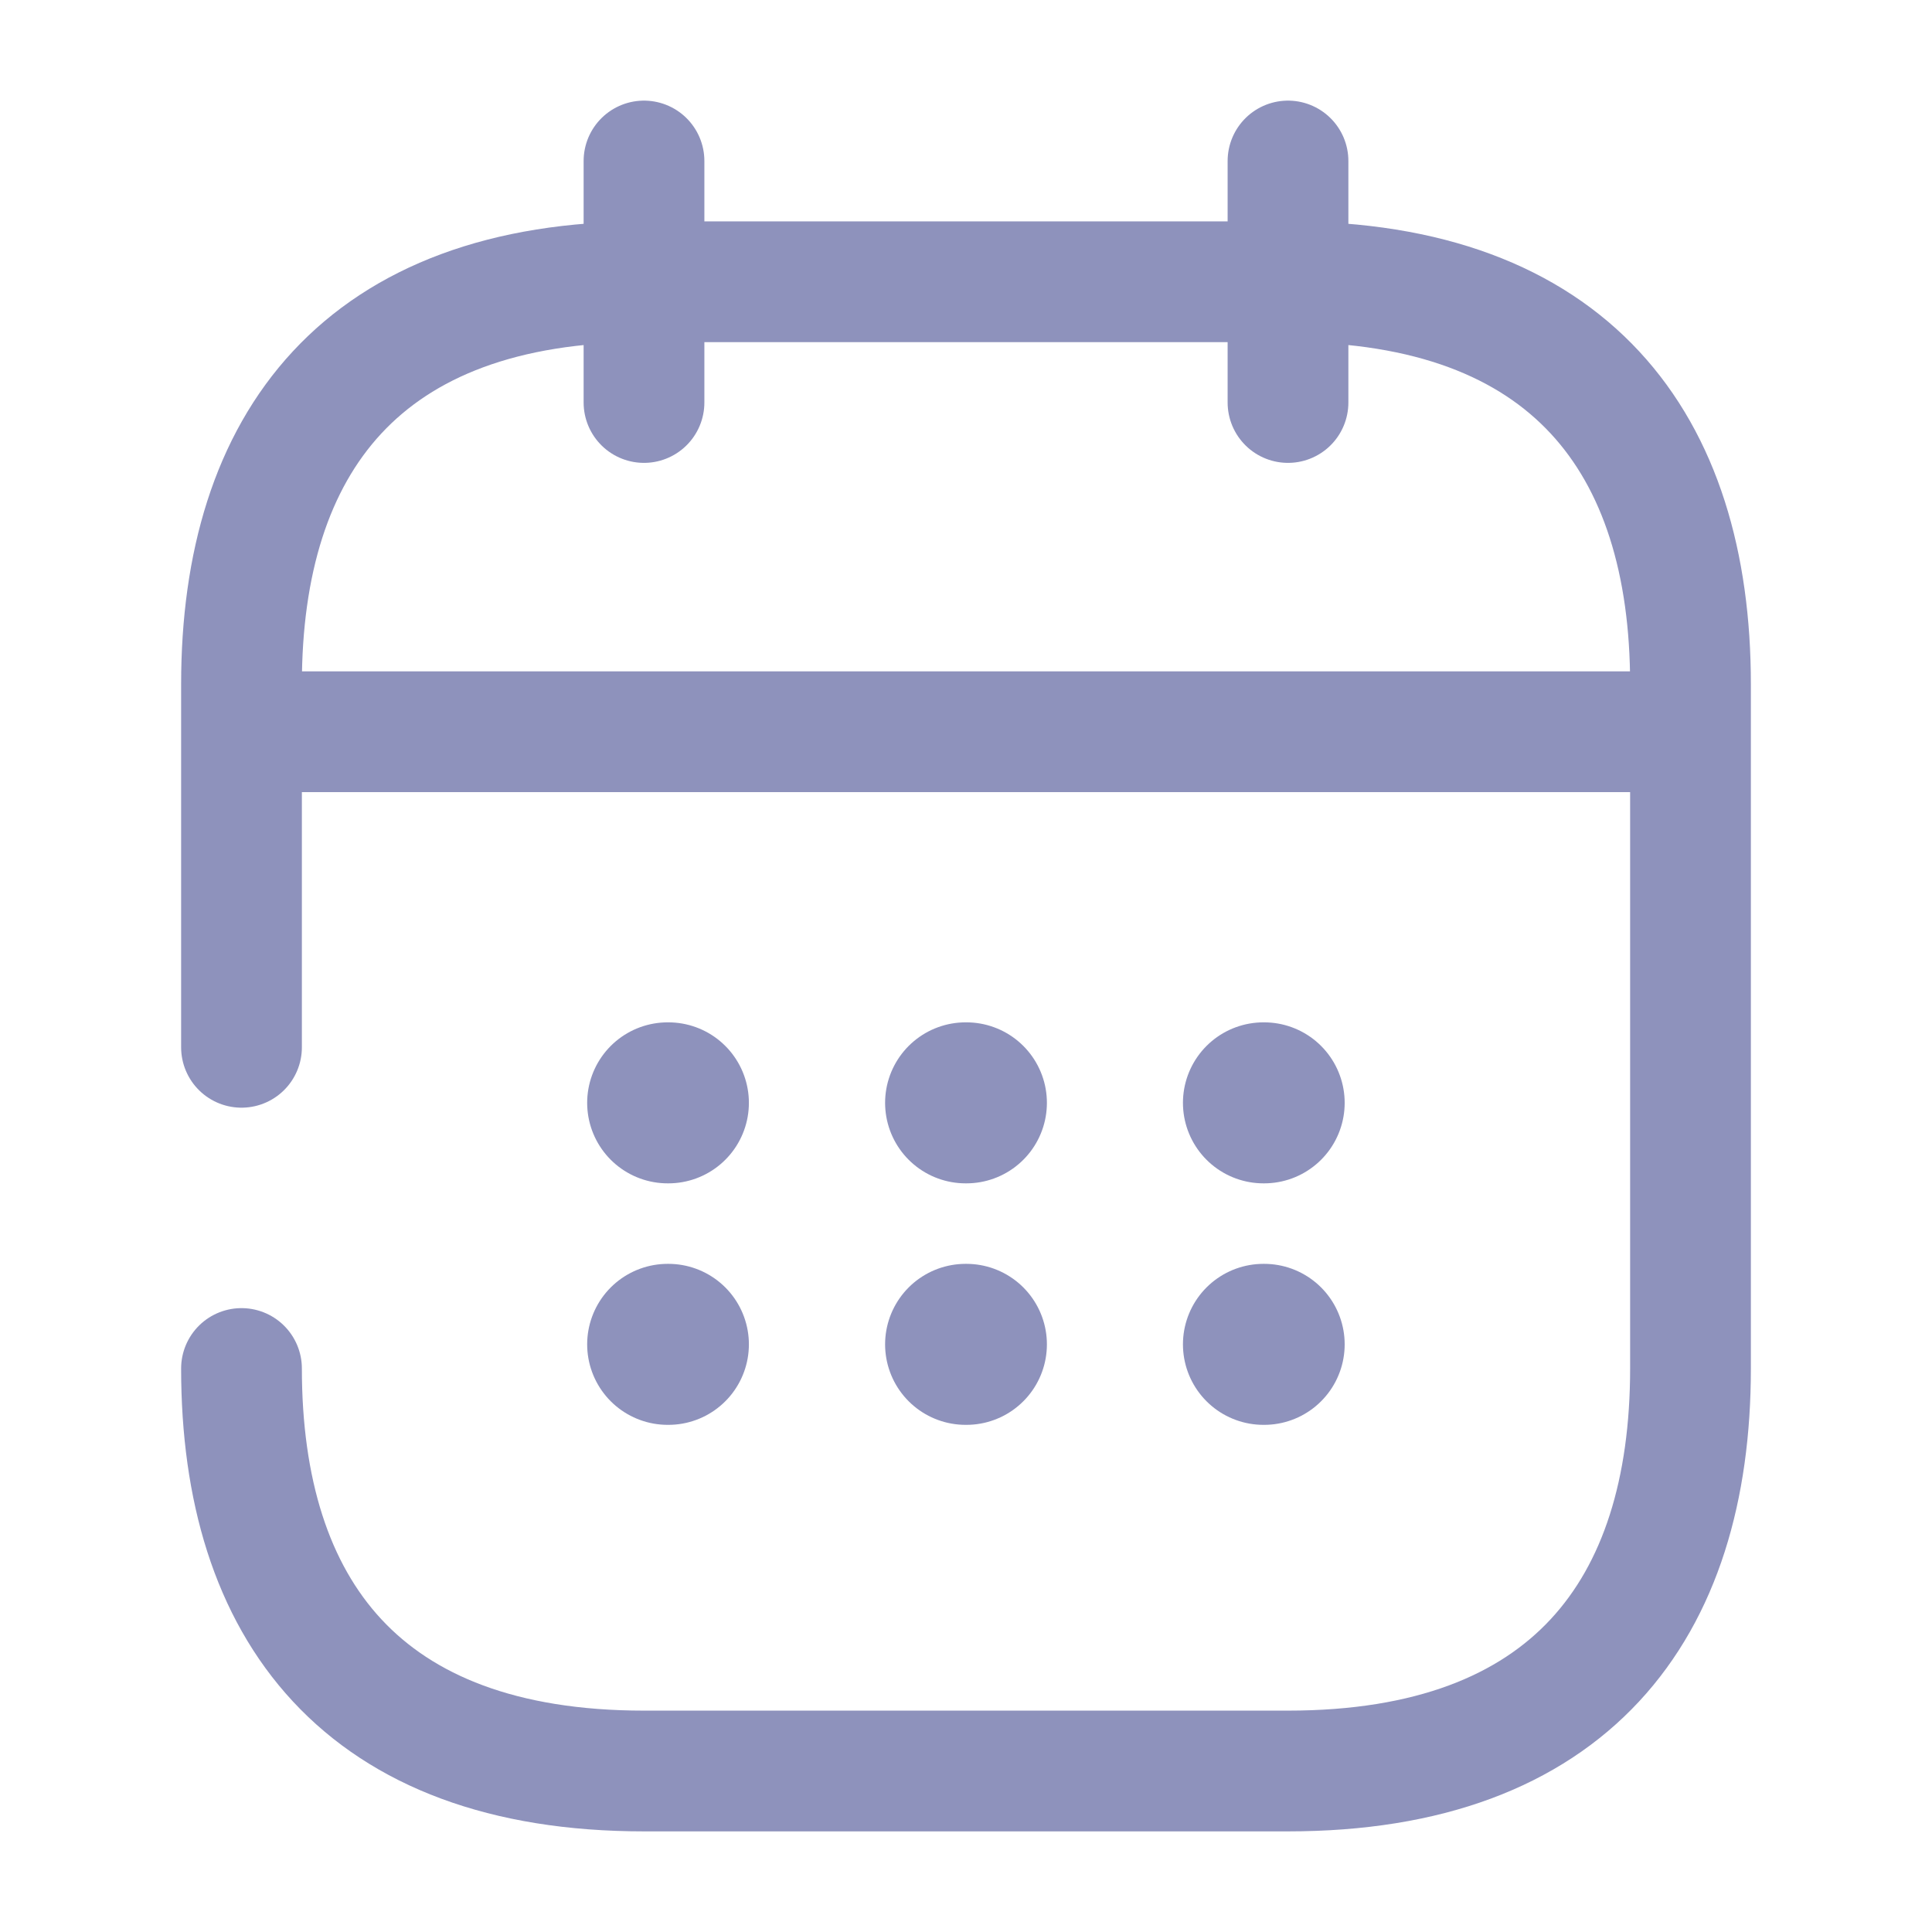 <svg width="24" height="24" viewBox="0 0 24 24" fill="none" xmlns="http://www.w3.org/2000/svg">
<path d="M8 2V5" stroke="#8E92BC" stroke-width="1.5" stroke-miterlimit="10" stroke-linecap="round" stroke-linejoin="round"/>
<path d="M16 2V5" stroke="#8E92BC" stroke-width="1.5" stroke-miterlimit="10" stroke-linecap="round" stroke-linejoin="round"/>
<path d="M3.5 9.09H20.5" stroke="#8E92BC" stroke-width="1.5" stroke-miterlimit="10" stroke-linecap="round" stroke-linejoin="round"/>
<path d="M3 13.01V8.5C3 5.5 4.5 3.5 8 3.5H16C19.5 3.5 21 5.5 21 8.5V17C21 20 19.5 22 16 22H8C4.5 22 3 20 3 17" stroke="#8E92BC" stroke-width="1.5" stroke-miterlimit="10" stroke-linecap="round" stroke-linejoin="round"/>
<path d="M15.695 13.7H15.704" stroke="#8E92BC" stroke-width="2" stroke-linecap="round" stroke-linejoin="round"/>
<path d="M15.695 16.7H15.704" stroke="#8E92BC" stroke-width="2" stroke-linecap="round" stroke-linejoin="round"/>
<path d="M11.995 13.7H12.005" stroke="#8E92BC" stroke-width="2" stroke-linecap="round" stroke-linejoin="round"/>
<path d="M11.995 16.7H12.005" stroke="#8E92BC" stroke-width="2" stroke-linecap="round" stroke-linejoin="round"/>
<path d="M8.294 13.7H8.303" stroke="#8E92BC" stroke-width="2" stroke-linecap="round" stroke-linejoin="round"/>
<path d="M8.294 16.7H8.303" stroke="#8E92BC" stroke-width="2" stroke-linecap="round" stroke-linejoin="round"/>
</svg>
